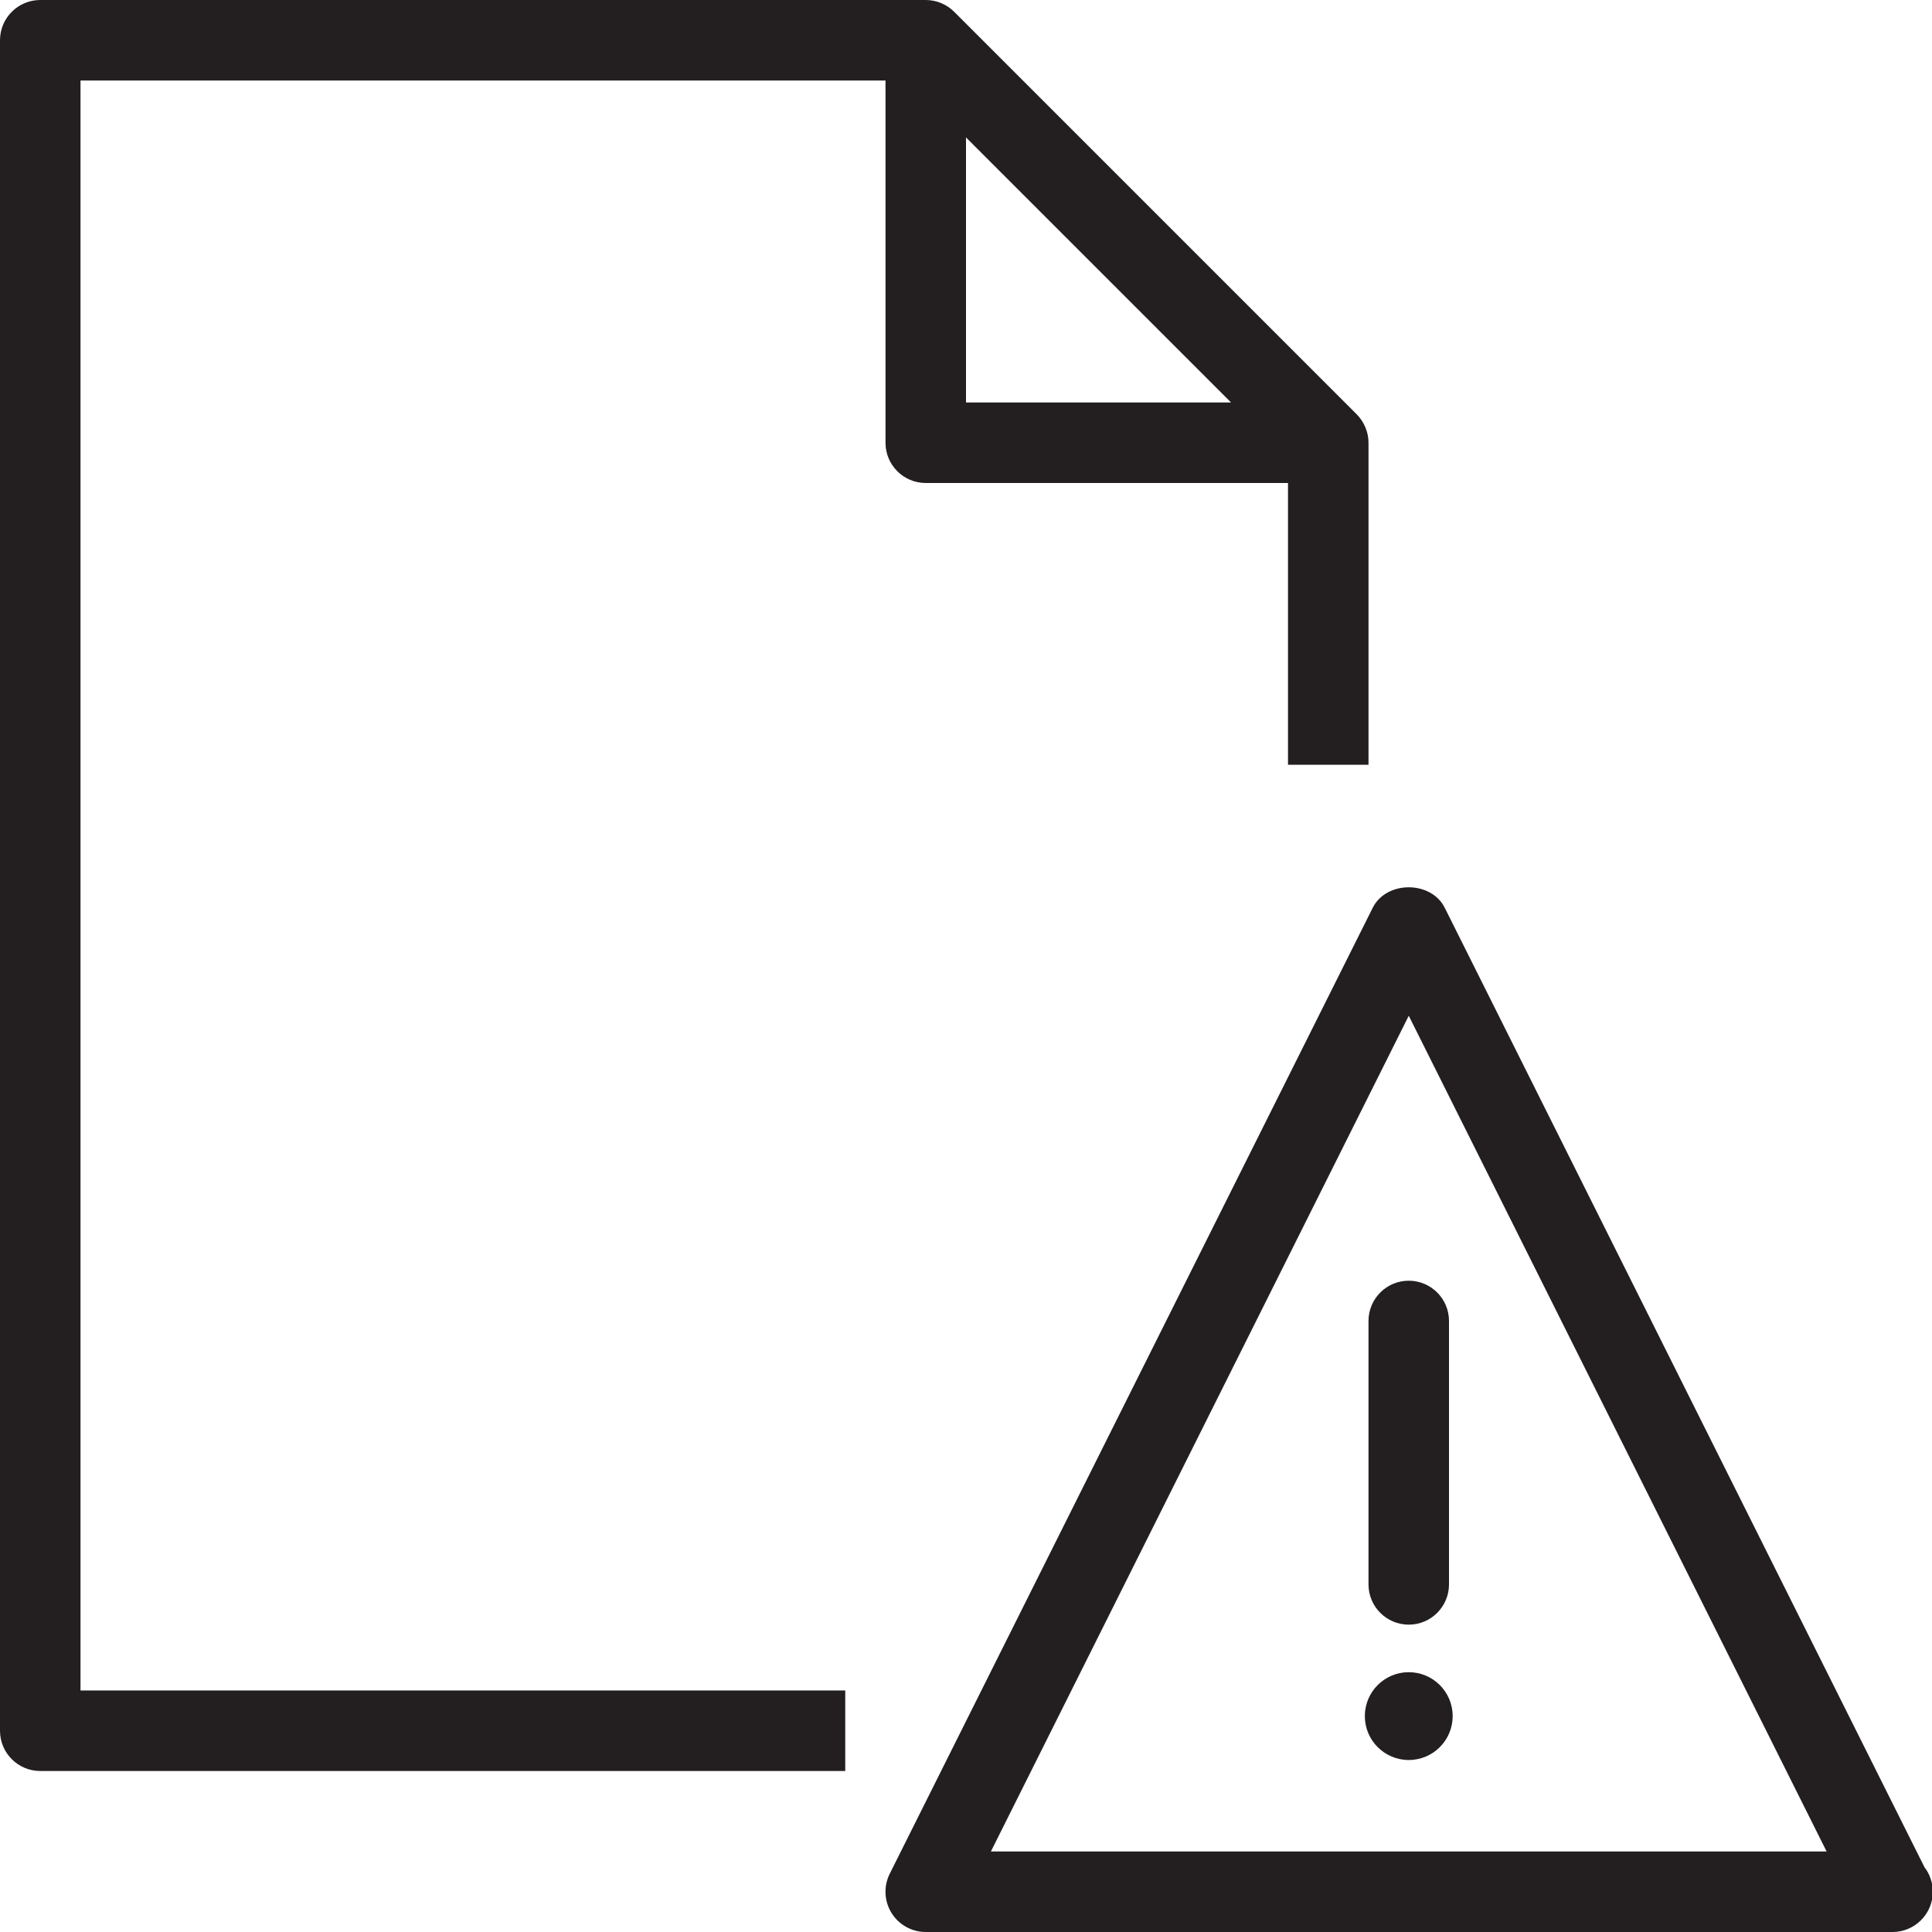 <?xml version="1.0" encoding="utf-8"?>
<!-- Generator: Adobe Illustrator 17.0.0, SVG Export Plug-In . SVG Version: 6.00 Build 0)  -->
<!DOCTYPE svg PUBLIC "-//W3C//DTD SVG 1.1//EN" "http://www.w3.org/Graphics/SVG/1.1/DTD/svg11.dtd">
<svg version="1.1" id="Layer_1" xmlns="http://www.w3.org/2000/svg" xmlns:xlink="http://www.w3.org/1999/xlink" x="0px" y="0px"
	 width="48px" height="48px" viewBox="0 0 48 48" enable-background="new 0 0 48 48" xml:space="preserve">
<g>
	<path fill="#231F20" d="M23,12h9v7h2v-8c0-0.133-0.027-0.264-0.078-0.384c-0.051-0.121-0.124-0.231-0.216-0.323l-10-10
		c-0.092-0.092-0.201-0.165-0.323-0.216C23.264,0.027,23.133,0,23,0H1C0.448,0,0,0.448,0,1v42c0,0.552,0.448,1,1,1h20v-2H2V2h20v9
		C22,11.552,22.448,12,23,12z M24,3.414L30.586,10H24V3.414z"/>
	<path fill="#231F20" d="M47.814,46.392l-11.92-23.839c-0.339-0.678-1.45-0.678-1.789,0l-12,24c-0.155,0.31-0.138,0.678,0.044,0.973
		C22.331,47.82,22.653,48,23,48h24c0.007,0,0.014,0,0.02,0c0.552,0,1-0.448,1-1C48.02,46.771,47.943,46.56,47.814,46.392z
		 M24.618,46L35,25.236L45.382,46H24.618z"/>
	<path fill="#231F20" d="M34,32.819v6.545c0,0.552,0.448,1,1,1s1-0.448,1-1v-6.545c0-0.552-0.448-1-1-1S34,32.267,34,32.819z"/>
	<circle fill="#231F20" cx="35" cy="42.636" r="1.091"/>
</g>
</svg>

